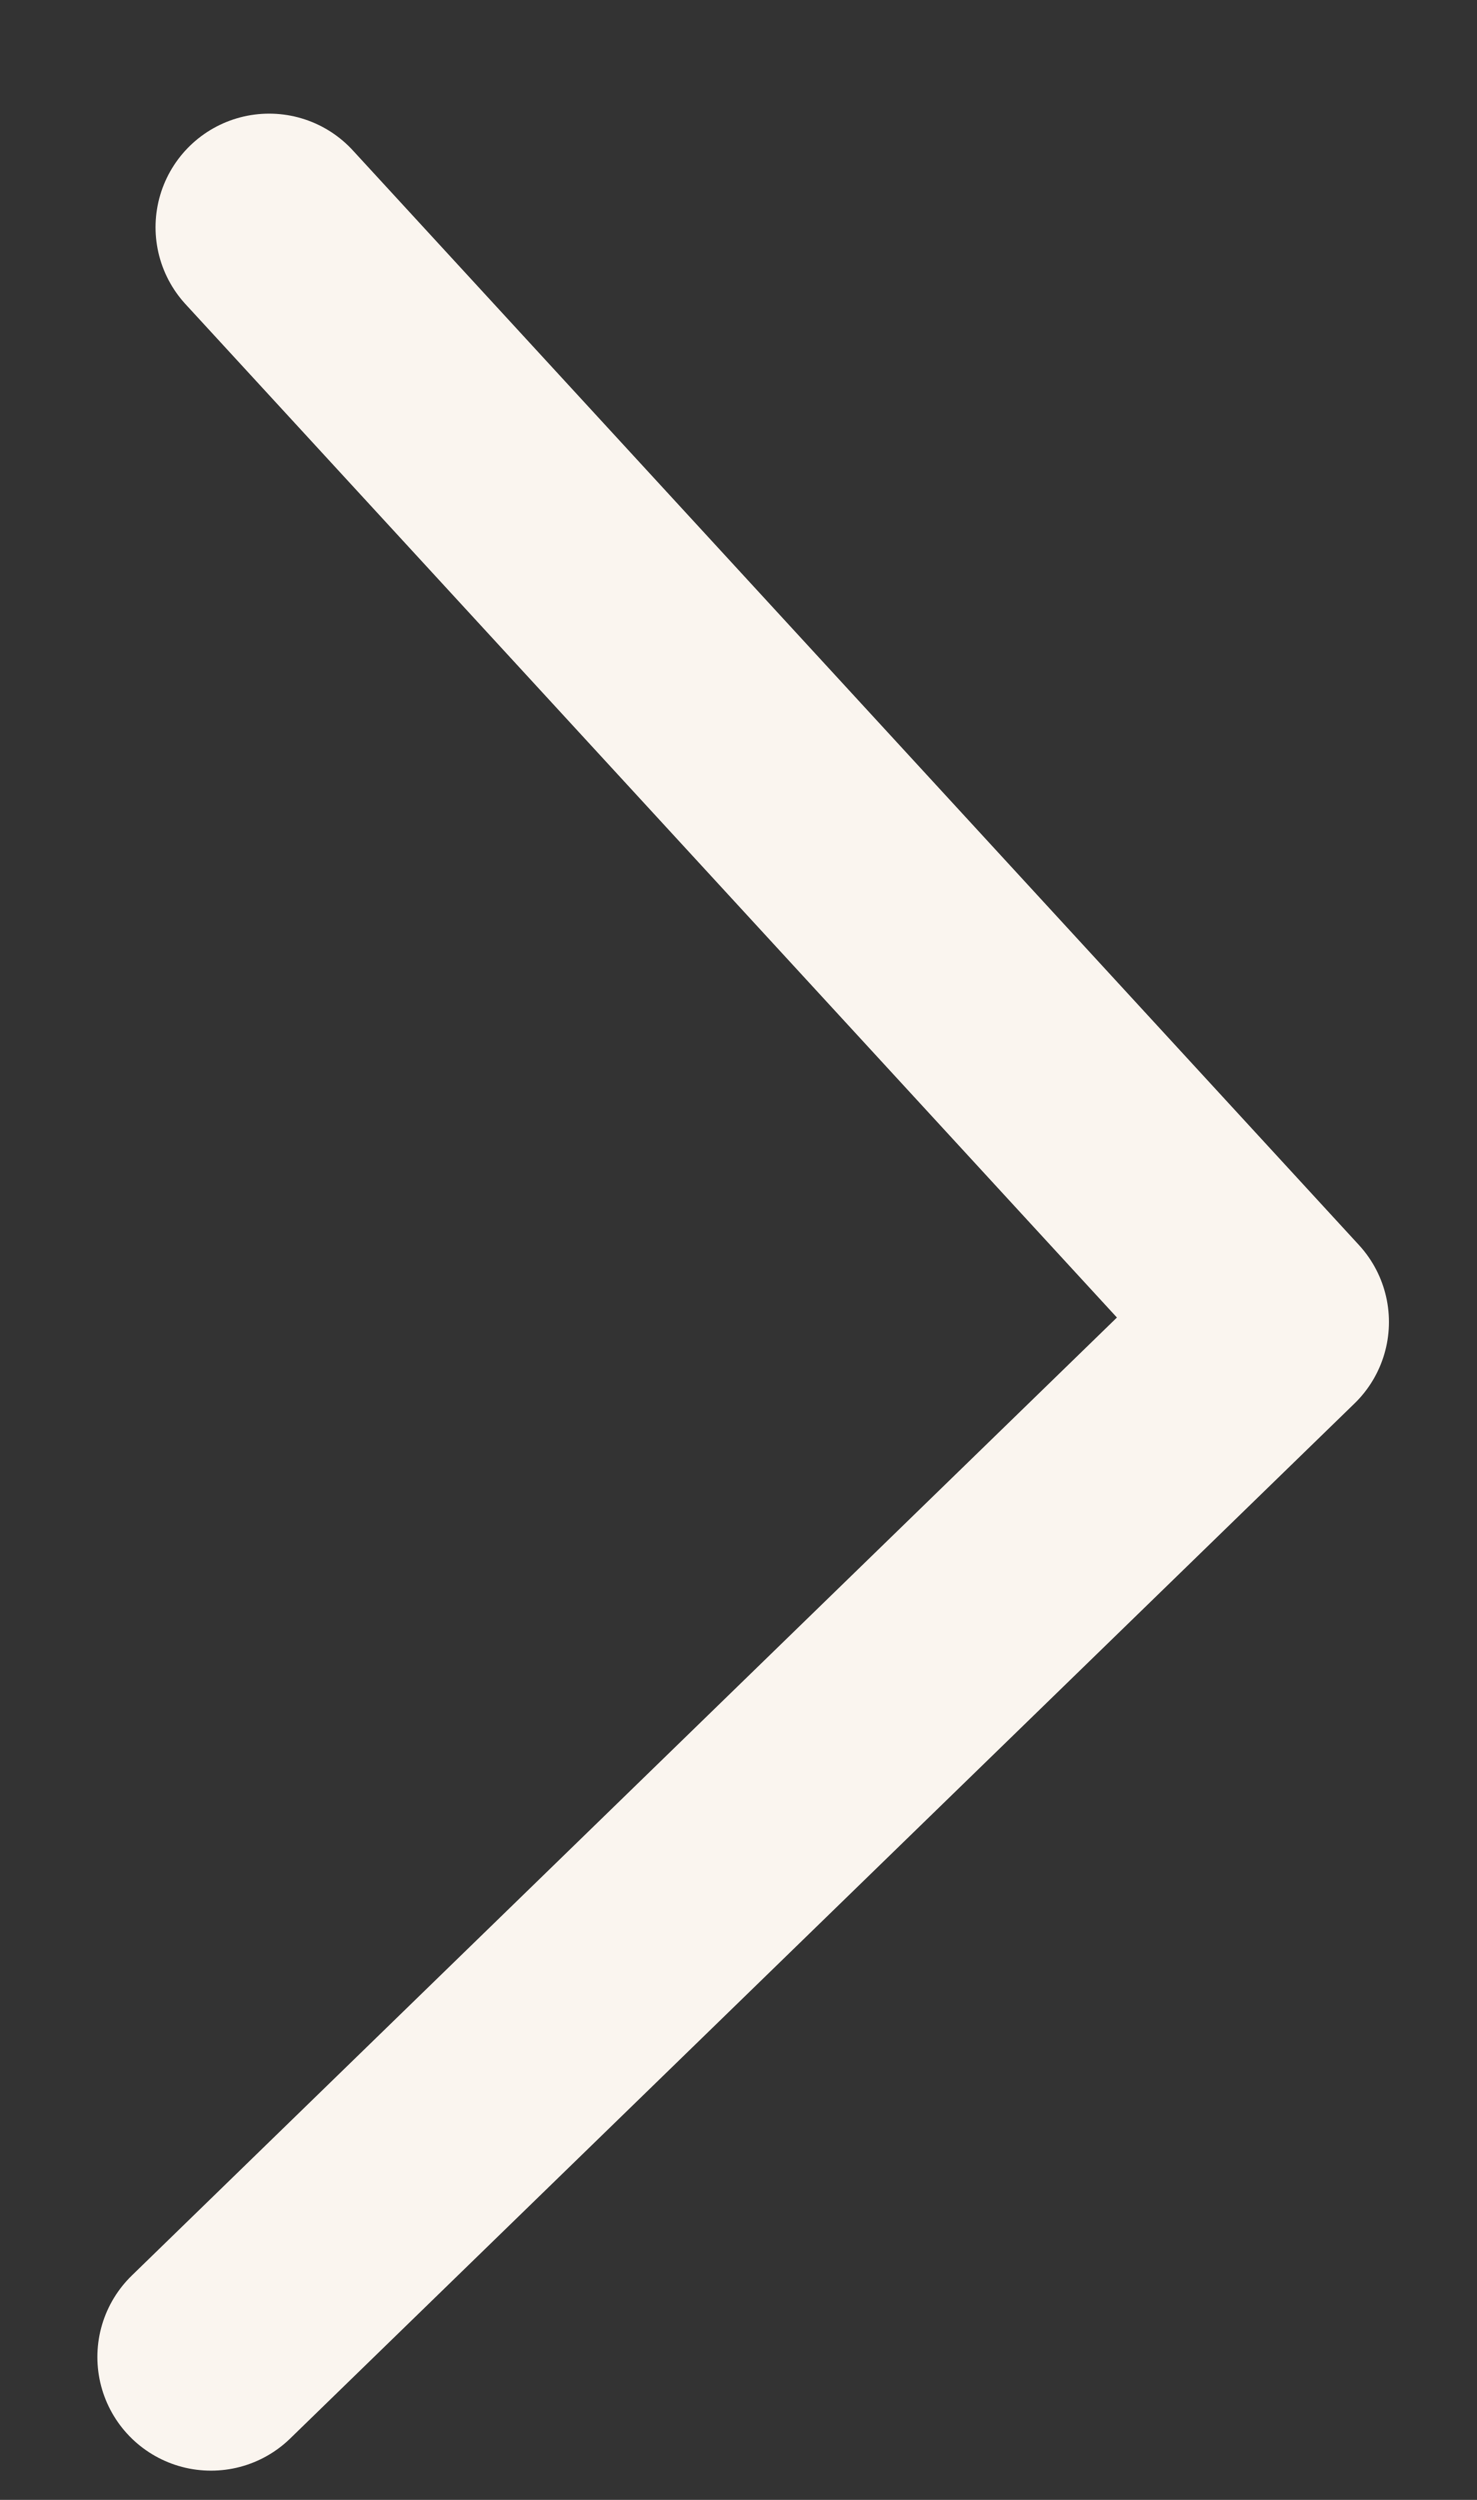 <svg width="13" height="22" viewBox="0 0 13 22" fill="none" xmlns="http://www.w3.org/2000/svg">
<rect x="0" y="0" width="13" height="22" fill="#333333" stroke="none"/>
<path d="M1.857 20.743L11.225 11.634L2.369 2" stroke="#FAF5EF" stroke-width="2" stroke-linecap="round" stroke-linejoin="round"/>
</svg>
